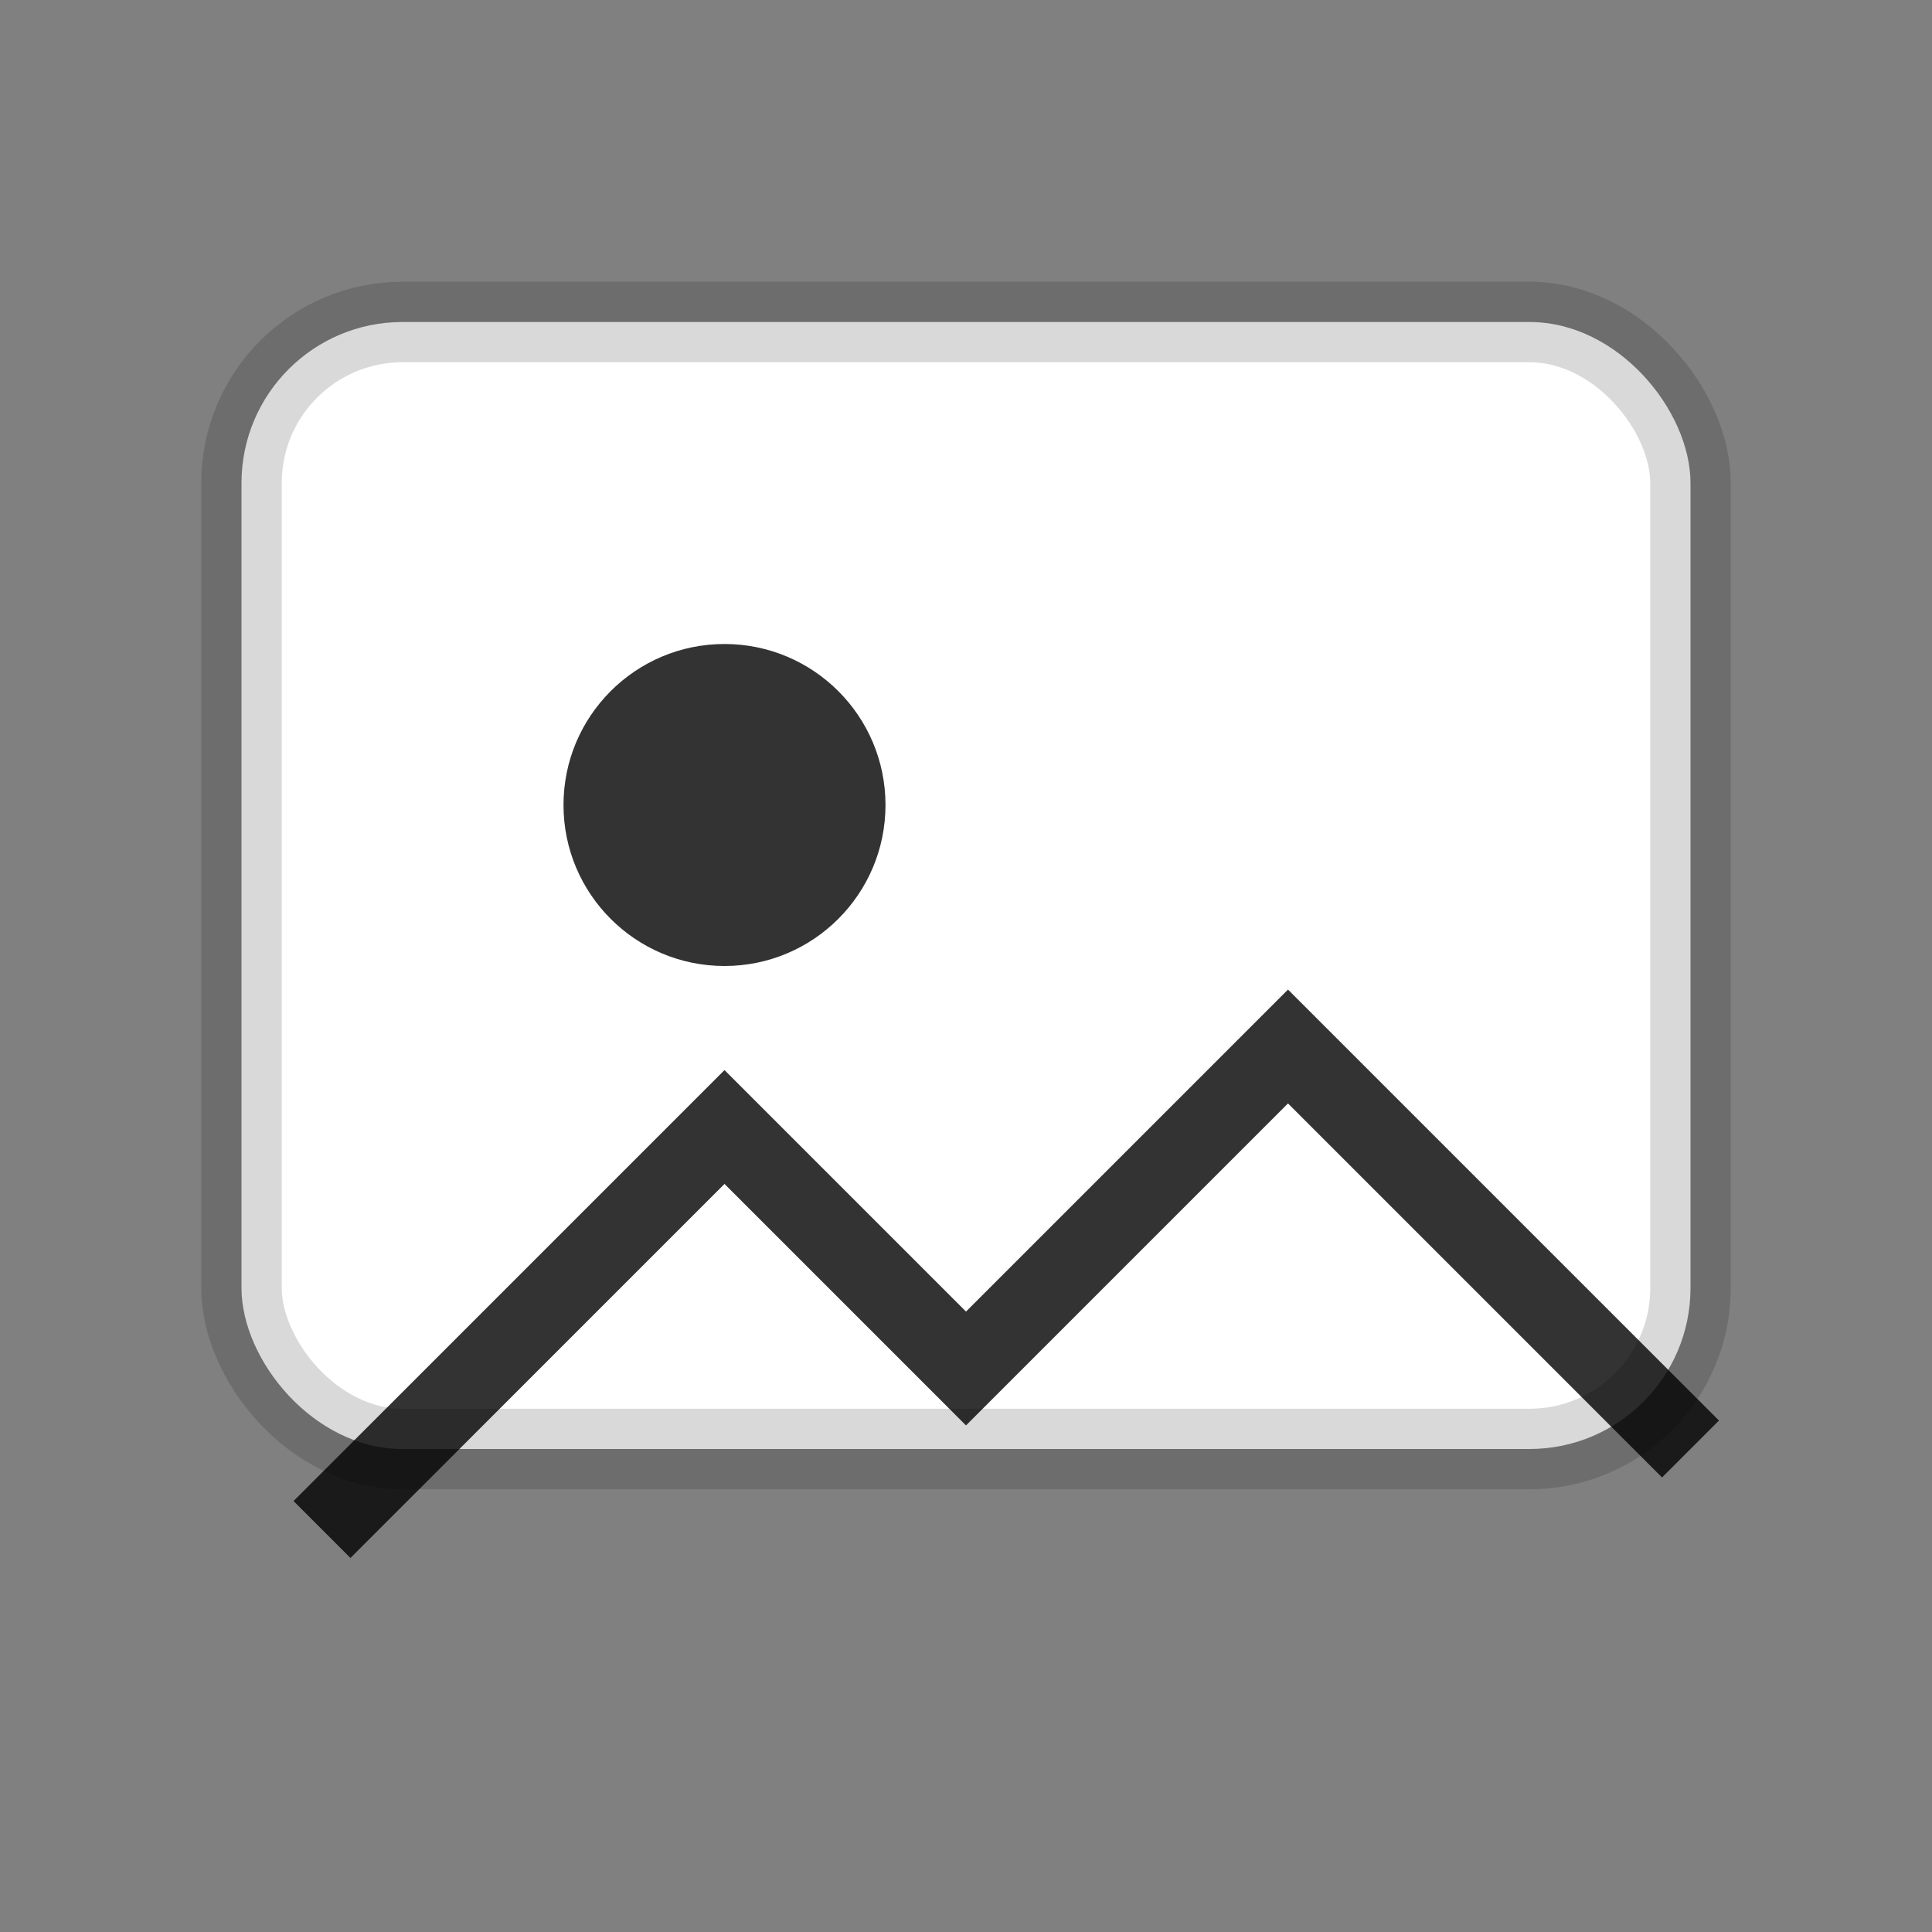 <svg xmlns="http://www.w3.org/2000/svg" viewBox="0 0 24 24"><rect x="0" y="0" width="24" height="24" fill="#808080" stroke="none"/><rect x="3" y="4" width="18" height="14" rx="2" fill="#ffffff" stroke="#000" stroke-opacity="0.15"/><circle cx="9" cy="10" r="2" fill="#000" fill-opacity="0.8"/><path d="M21 18l-5-5-4 4-3-3-5 5" stroke="#000" stroke-opacity="0.8" stroke-width="1" fill="none"/></svg>